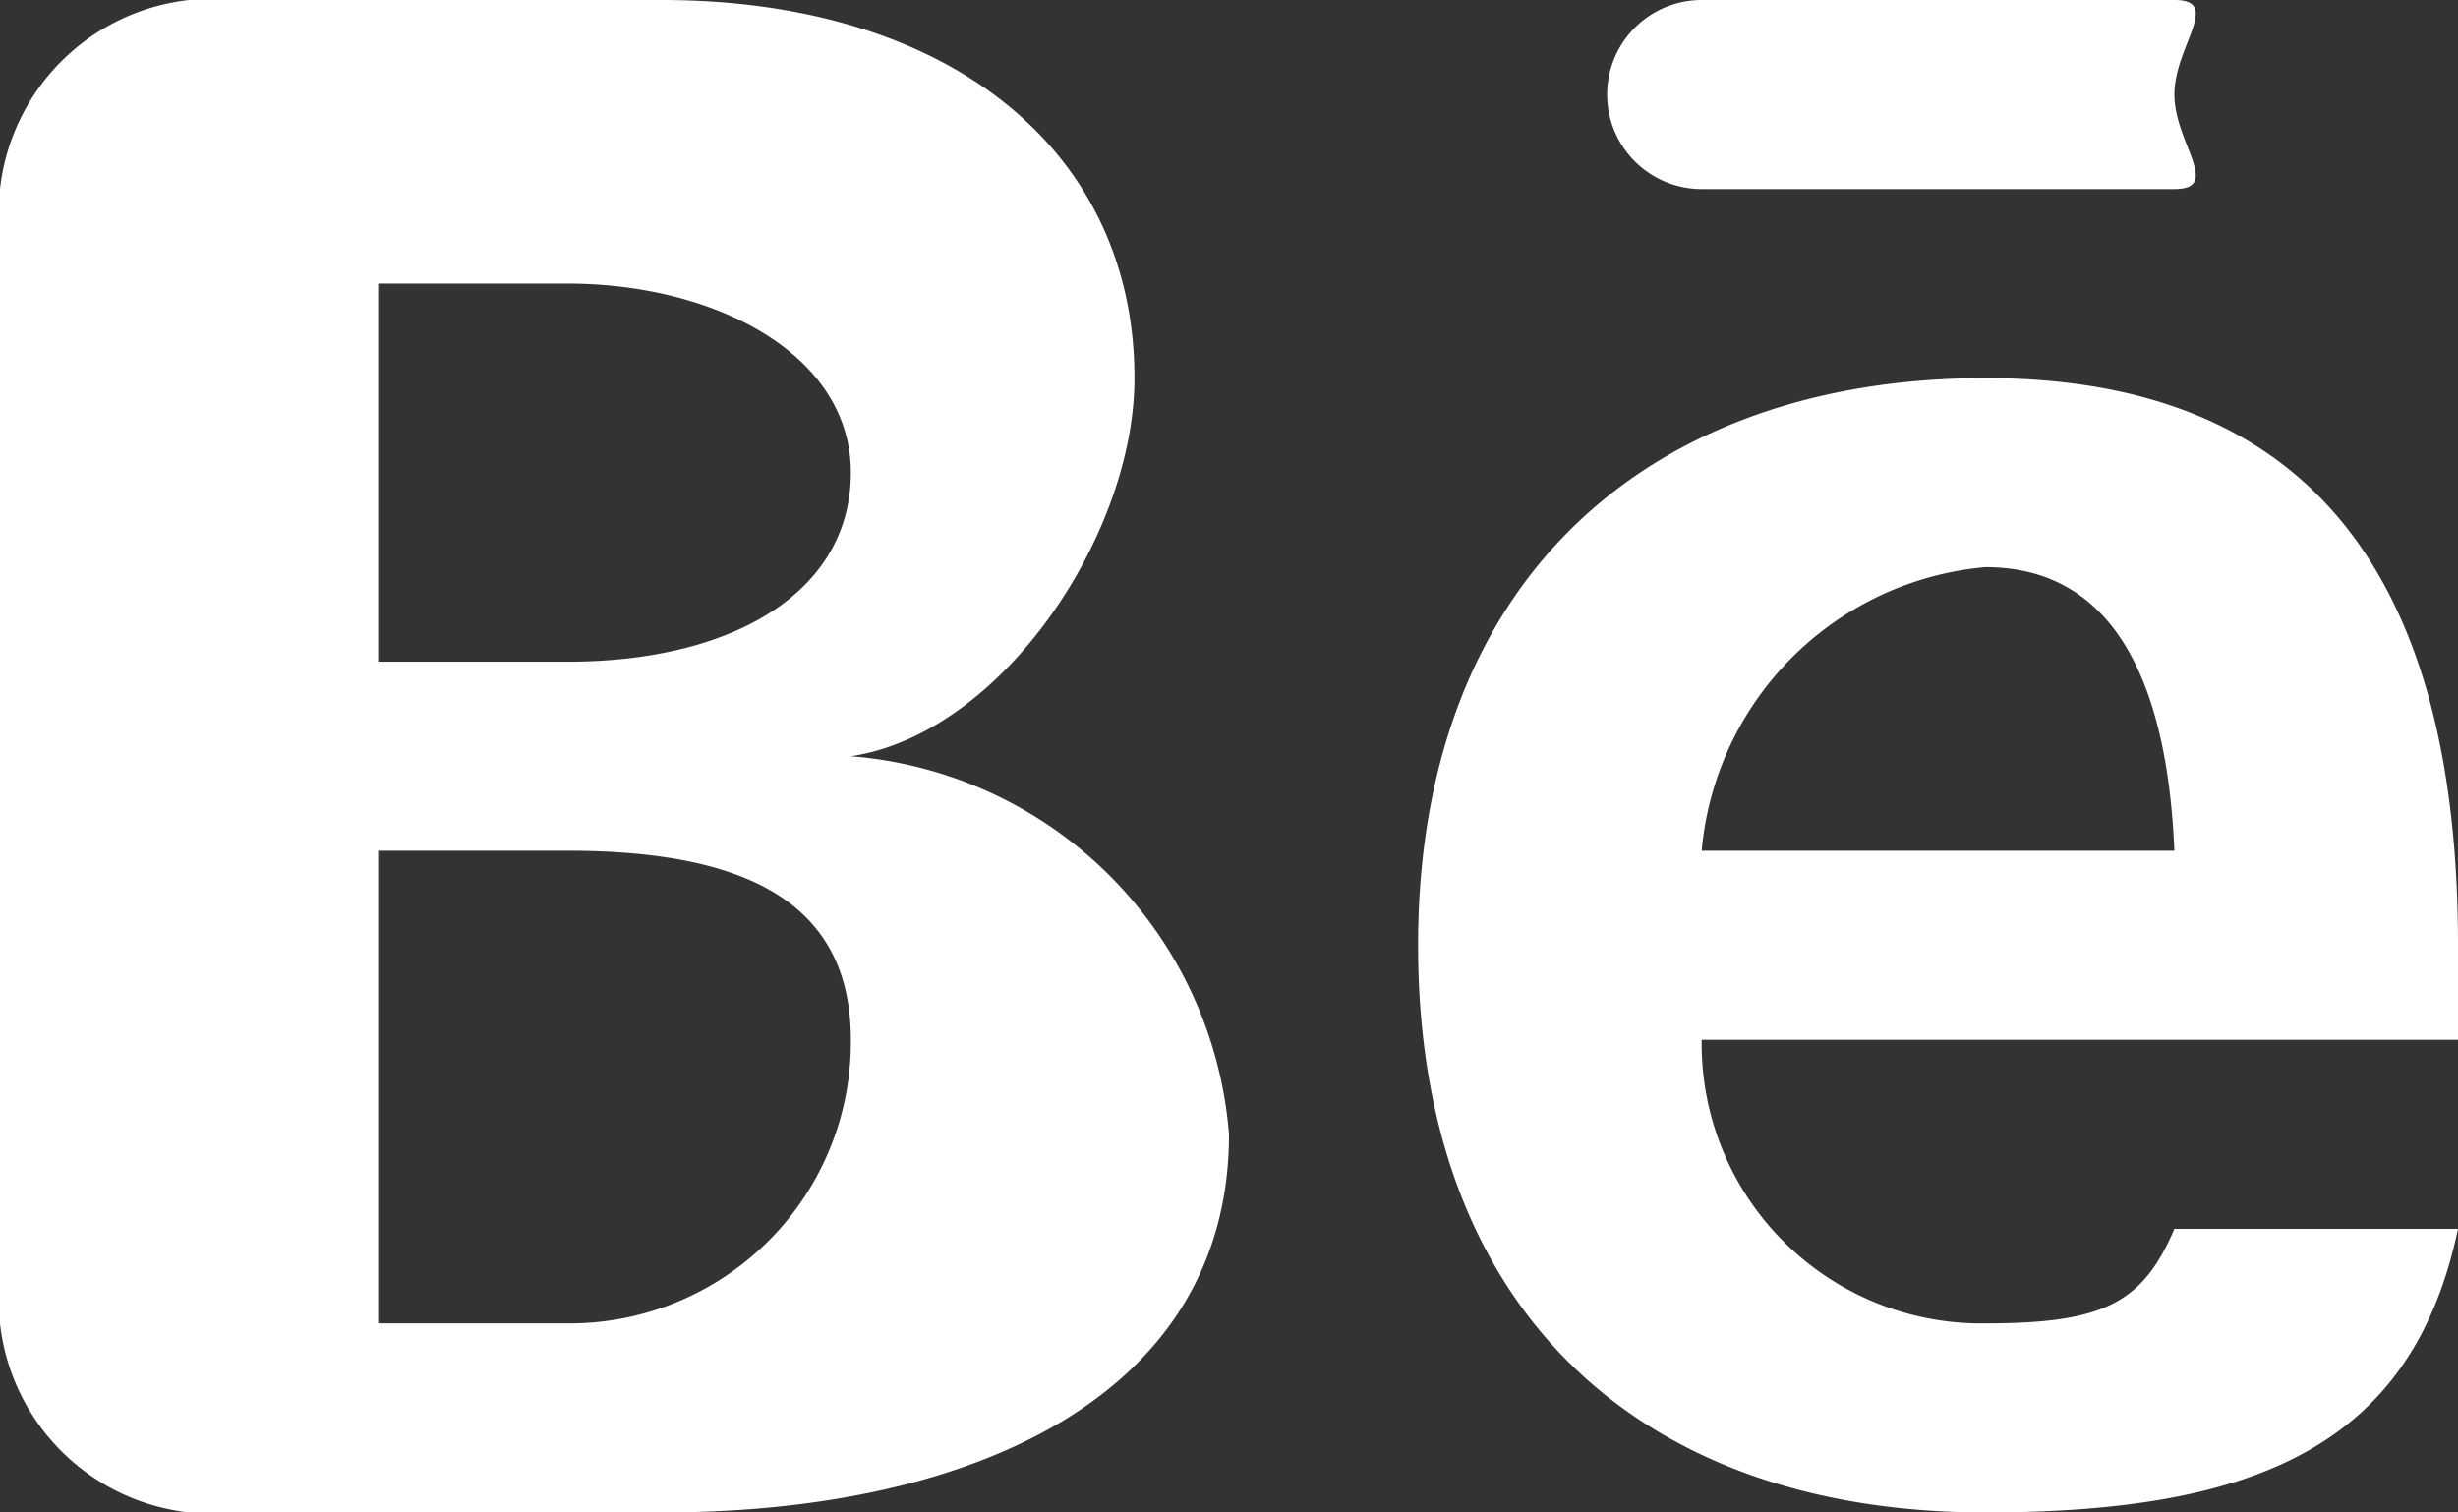 <svg xmlns="http://www.w3.org/2000/svg" width="26" height="16" viewBox="0 0 26 16">
  <rect x="0" y="0" width="26" height="16" fill="#333333" stroke="none"/>
  <g id="Group_337" transform="translate(-12 -15.896)">
    <path id="Path_50" data-name="Path 50" d="M36.413,24.479h5c.509,0,0,.491,0,1s.509,1,0,1h-5a1,1,0,0,1,0-2Zm-16,0h5c3.031,0,5,1.587,5,4,0,1.656-1.4,3.762-3,4h0a4.358,4.358,0,0,1,4,4c0,2.737-2.665,4-6,4h-5a2.262,2.262,0,0,1-2-2v-12A2.262,2.262,0,0,1,20.413,24.479Zm2,3v4h2c1.766,0,3-.745,3-2s-1.44-2-3-2Zm17,1c3.519,0,5,2.212,5,6v1h-8a2.958,2.958,0,0,0,3,3c1.244,0,1.664-.211,2-1h3c-.476,2.253-2.076,3-5,3-3.637,0-6-2.125-6-6S35.862,28.479,39.413,28.479Zm0,2a3.306,3.306,0,0,0-3,3h5C41.346,31.9,40.884,30.479,39.413,30.479Zm-17,3v5h2a2.976,2.976,0,0,0,3-3c0-1.431-1.074-2-3-2Z" transform="translate(-6.413 -8.583)" fill="#fff"/>
  </g>
</svg>
